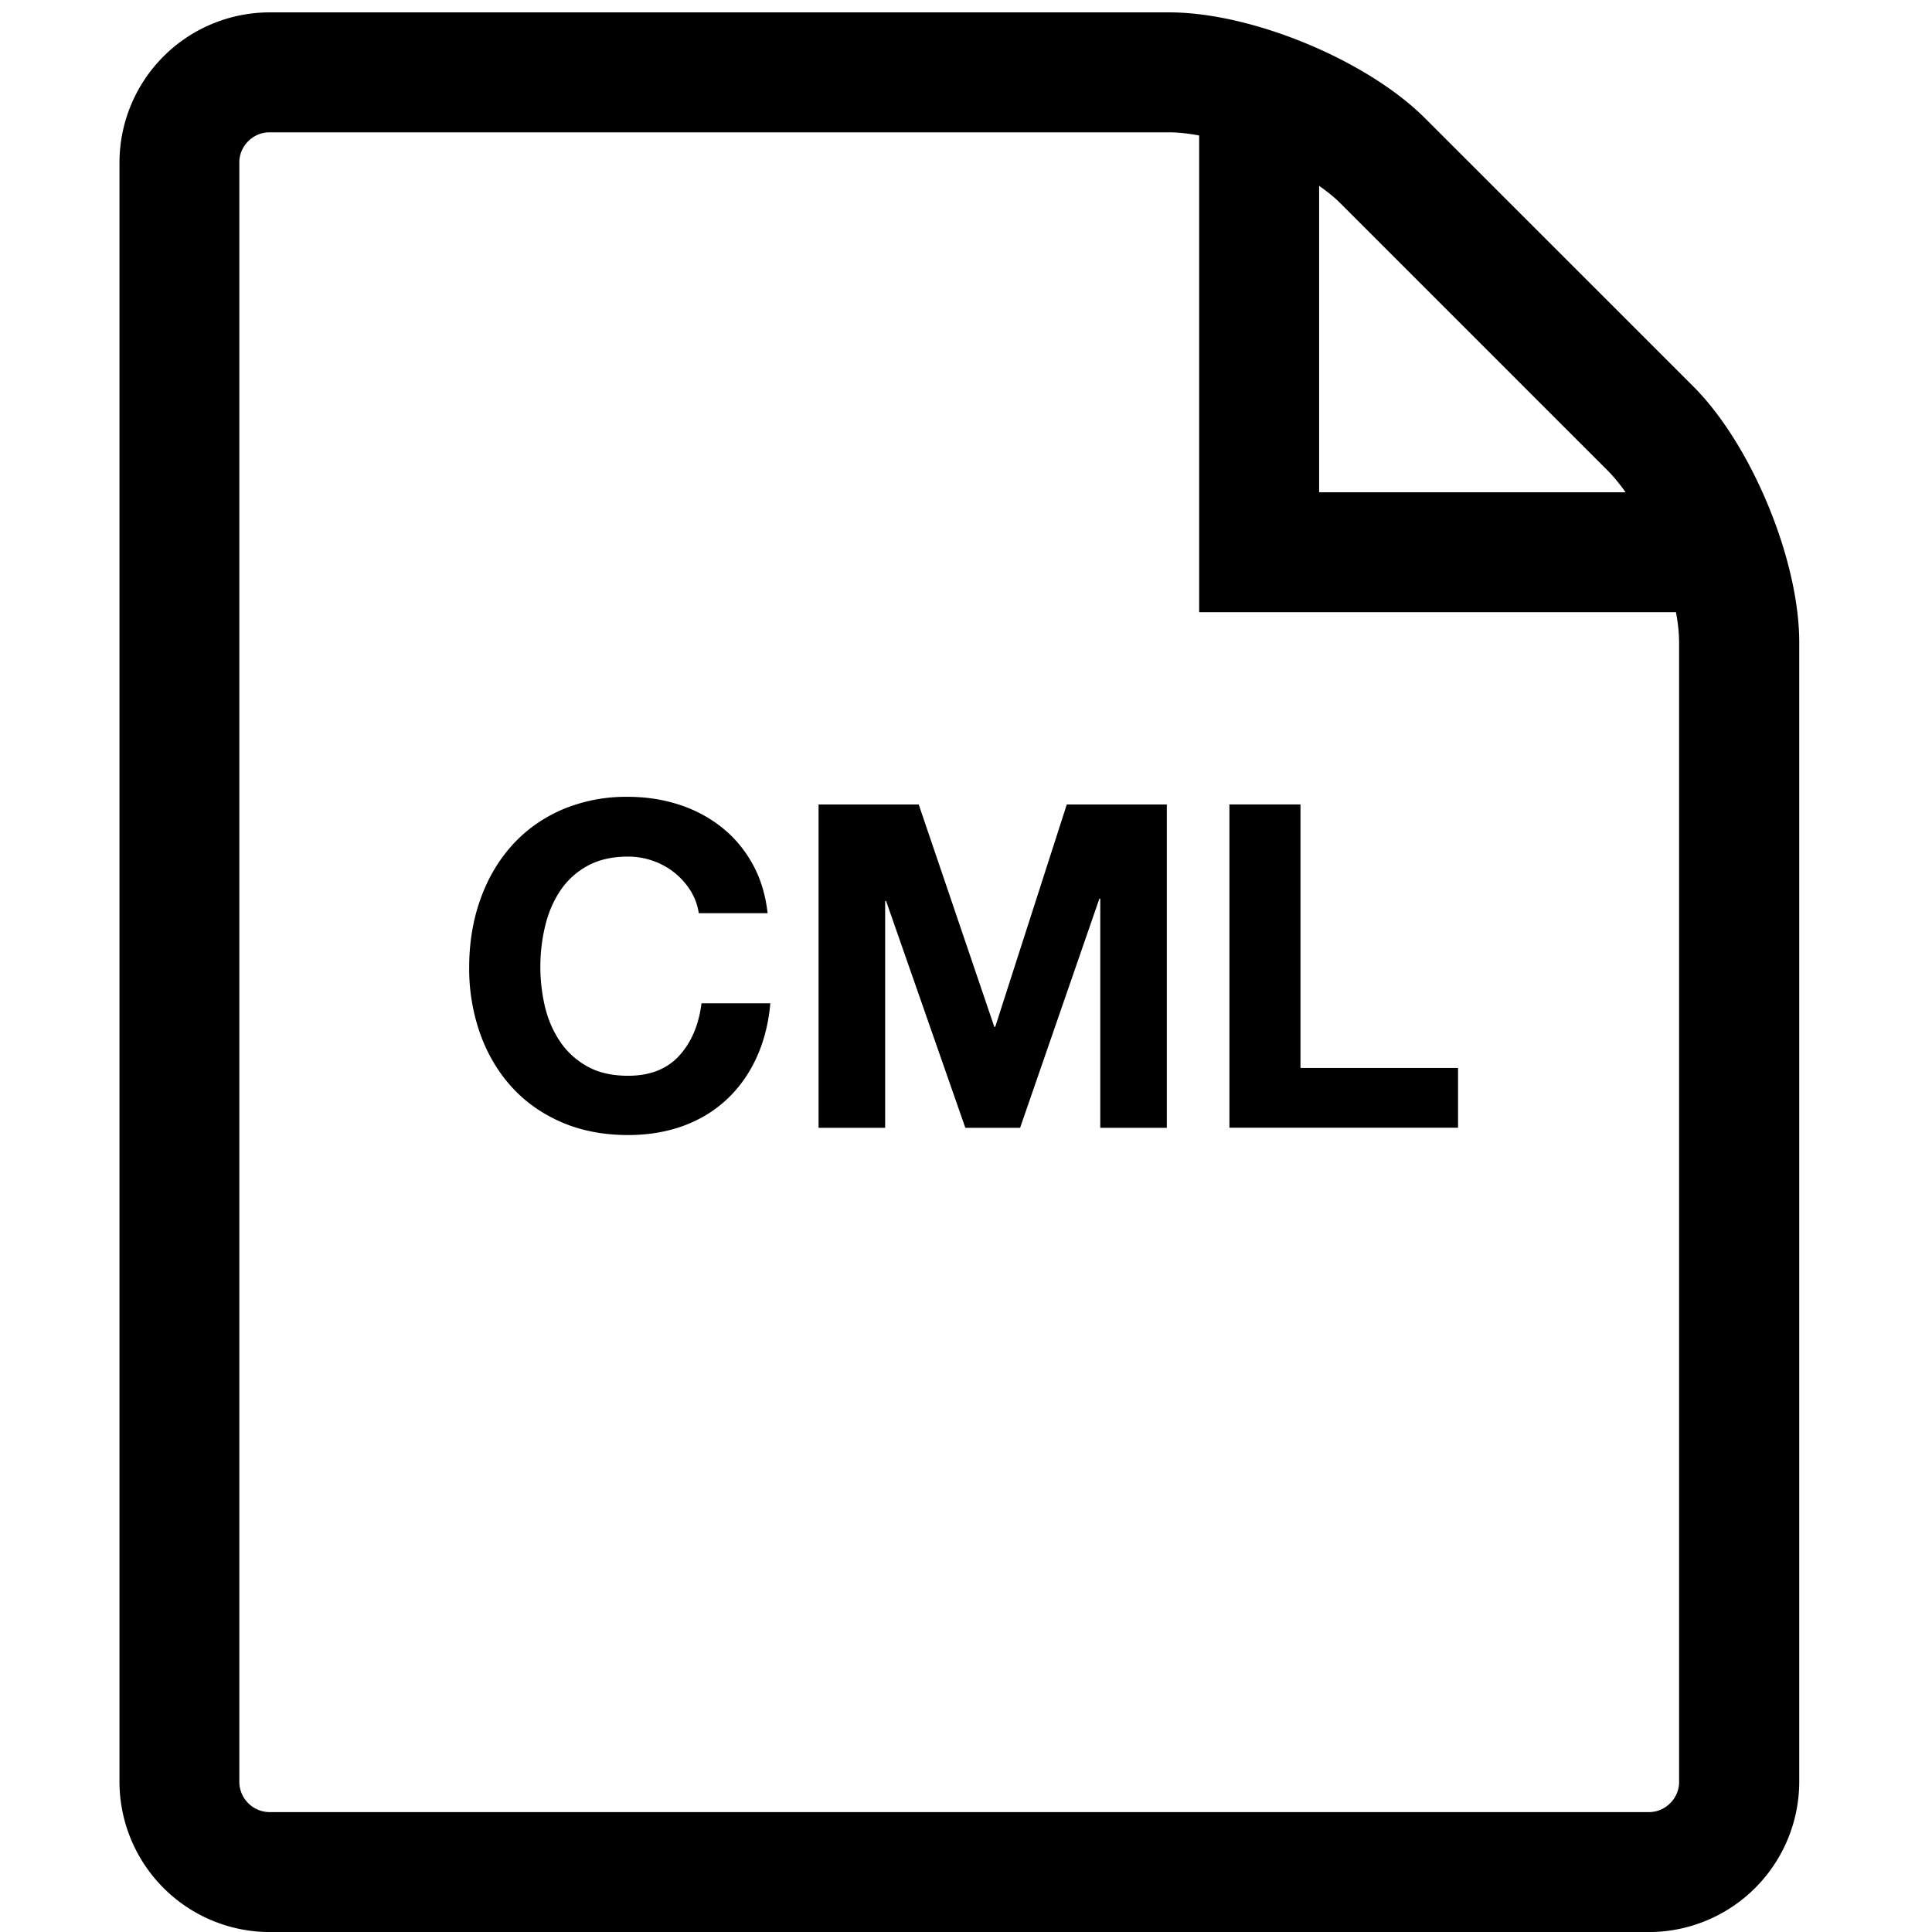 <svg xmlns="http://www.w3.org/2000/svg" width="32" height="32" viewBox="0 0 32 32"><path d="M11.438 14.754a1.192 1.192 0 0 0-.618-.494 1.238 1.238 0 0 0-.416-.072c-.265 0-.49.052-.675.154s-.335.24-.45.412-.198.368-.251.589a2.908 2.908 0 0 0 0 1.339c.052.212.136.404.251.573s.265.306.45.409.41.154.675.154c.36 0 .642-.11.844-.33s.326-.511.371-.87h1.14c-.03.335-.107.637-.232.907s-.29.5-.495.69-.445.335-.72.435c-.275.099-.578.15-.908.15-.41 0-.779-.072-1.106-.214s-.604-.339-.829-.589-.398-.544-.518-.881a3.23 3.23 0 0 1-.18-1.091c0-.4.06-.771.18-1.114s.293-.642.518-.896.501-.455.829-.6a2.709 2.709 0 0 1 1.106-.217c.295 0 .573.043.836.127s.498.209.705.371c.207.162.379.364.514.604s.22.515.255.825h-1.14a.981.981 0 0 0-.135-.37zm3.779-1.429l1.252 3.683h.015l1.185-3.683h1.657v5.355h-1.102v-3.795h-.015l-1.313 3.795h-.907l-1.313-3.758h-.015v3.758h-1.103v-5.355h1.658zm6.323 0v4.364h2.61v.99h-3.787v-5.355h1.177zm6.503-6.928l-4.437-4.436C22.641.995 20.733.205 19.366.205H4.462a2.49 2.49 0 0 0-2.483 2.484v26.828a2.492 2.492 0 0 0 2.484 2.484h22.853a2.493 2.493 0 0 0 2.485-2.485V10.638c0-1.367-.791-3.275-1.757-4.24zm-1.406 1.406c.096.098.192.216.288.351h-5.076V3.079c.135.094.255.19.352.288l4.436 4.436zm1.174 21.714c0 .27-.227.497-.497.497H4.461a.504.504 0 0 1-.497-.497V2.689c0-.27.227-.497.497-.497h14.904c.151 0 .319.019.497.052v7.896h7.897c.034.178.052.348.052.497v18.879z"/></svg>